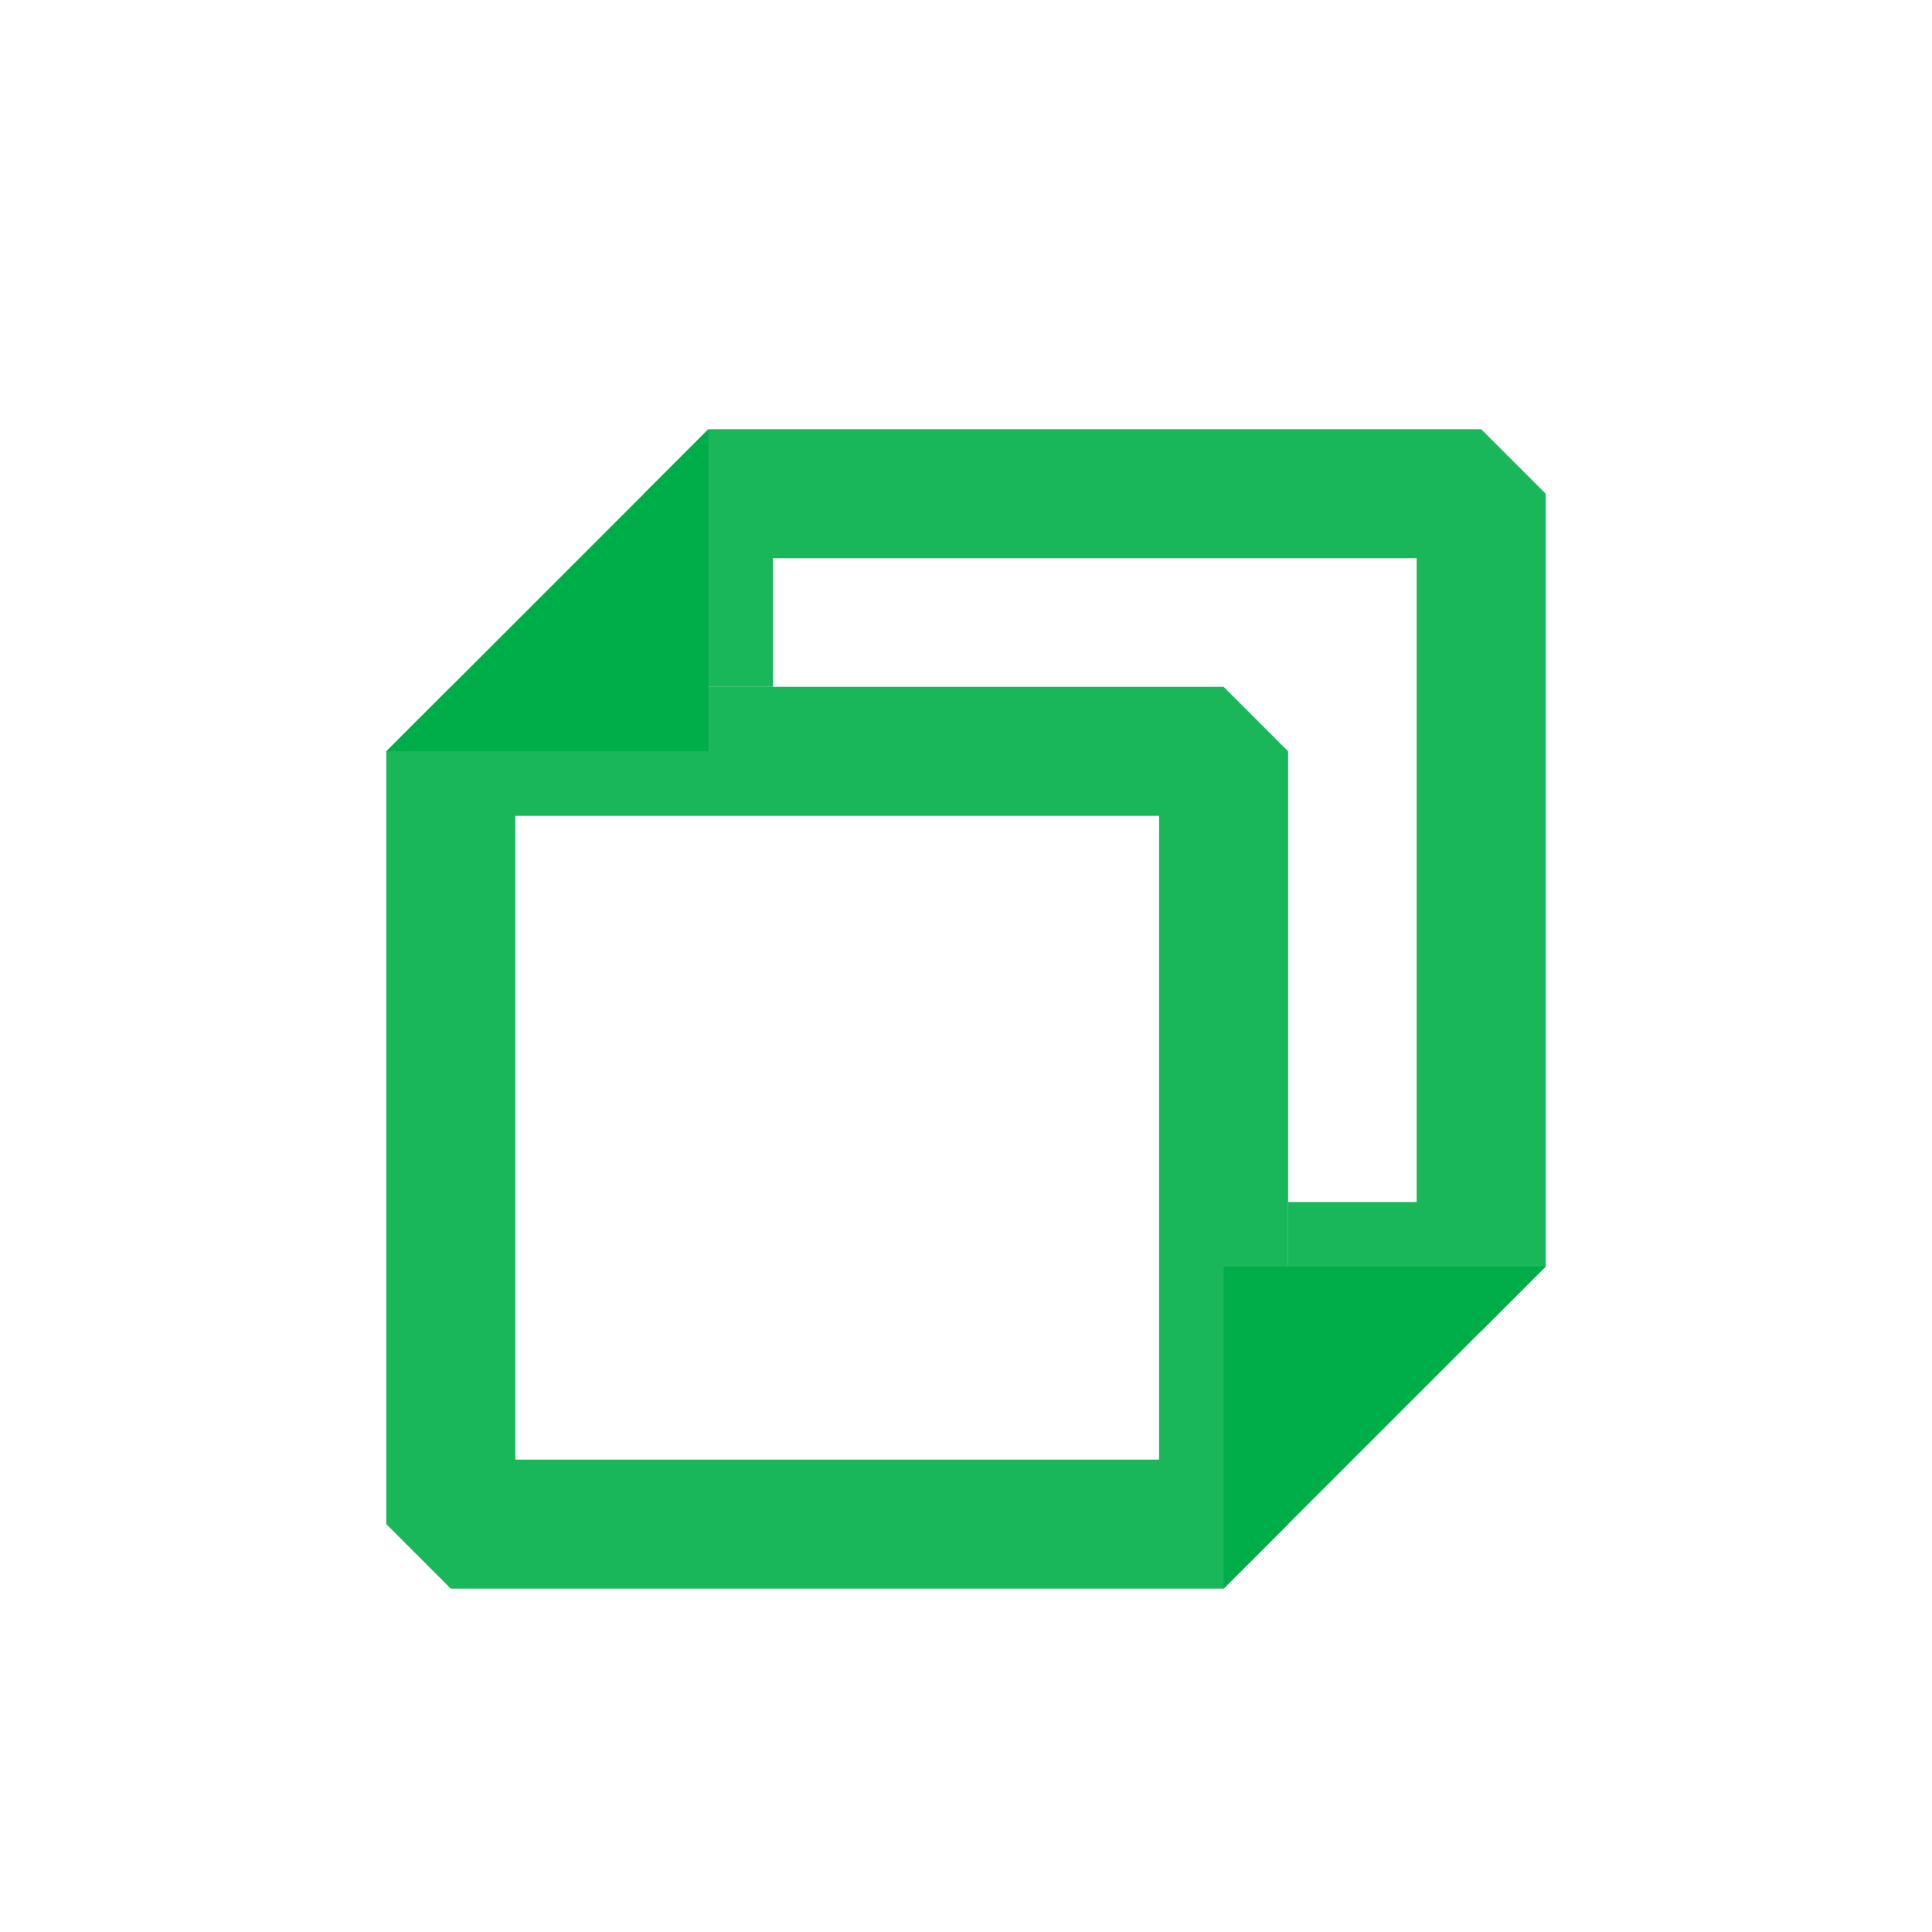 <?xml version='1.0' encoding='UTF-8' standalone='no'?>
<svg baseProfile="tiny" height="4.763mm" version="1.2" viewBox="0 0 45 45" width="4.763mm" xmlns="http://www.w3.org/2000/svg" xmlns:xlink="http://www.w3.org/1999/xlink">
    <style id="current-color-scheme" type="text/css">.ColorScheme-Text {color:#00ae49;}</style>
    <title>Qt SVG Document</title>
    <desc>Auto-generated by Klassy window decoration</desc>
    <defs/>
    <g fill="none" fill-rule="evenodd" stroke="black" stroke-linecap="square" stroke-linejoin="bevel" stroke-width="1">
        <g fill="#00ae49" fill-opacity="0.9" font-family="Noto Sans" font-size="33.333" font-style="normal" font-weight="400" stroke="none" transform="matrix(2.5,0,0,2.5,10.5,17.5)">
            <path d="M0,-0.601 L7.2,-0.601 L7.801,0 L7.801,7.2 L7.2,7.801 L0,7.801 L-0.601,7.2 L-0.601,0 L0,-0.601 M0.601,0 L0.601,7.2 L0,7.2 L0,6.599 L7.2,6.599 L7.2,7.2 L6.599,7.2 L6.599,0 L7.2,0 L7.2,0.601 L0,0.601 L0,0 L0.601,0" fill-rule="nonzero" vector-effect="none"/>
        </g>
        <g fill="#00ae49" fill-opacity="0.9" font-family="Noto Sans" font-size="33.333" font-style="normal" font-weight="400" stroke="none" transform="matrix(2.5,0,0,2.5,10.5,17.5)">
            <path d="M1.799,-0.601 L1.799,-2.4 L2.4,-3.001 L9.6,-3.001 L10.201,-2.4 L10.201,4.8 L9.6,5.401 L7.801,5.401 L7.801,4.199 L9.6,4.199 L9.6,4.8 L8.999,4.8 L8.999,-2.4 L9.6,-2.4 L9.6,-1.799 L2.4,-1.799 L2.4,-2.4 L3.001,-2.4 L3.001,-0.601 L1.799,-0.601" fill-rule="nonzero" vector-effect="none"/>
        </g>
        <g fill="#00ae49" fill-opacity="1" font-family="Noto Sans" font-size="33.333" font-style="normal" font-weight="400" stroke="none" transform="matrix(2.5,0,0,2.5,10.5,17.5)">
            <path d="M-0.601,0 L2.4,0 L2.4,-3.001 L-0.601,0" fill-rule="evenodd" vector-effect="none"/>
        </g>
        <g fill="#00ae49" fill-opacity="1" font-family="Noto Sans" font-size="33.333" font-style="normal" font-weight="400" stroke="none" transform="matrix(2.5,0,0,2.5,10.5,17.5)">
            <path d="M10.201,4.8 L7.2,4.8 L7.2,7.801 L10.201,4.8" fill-rule="evenodd" vector-effect="none"/>
        </g>
    </g>
</svg>
